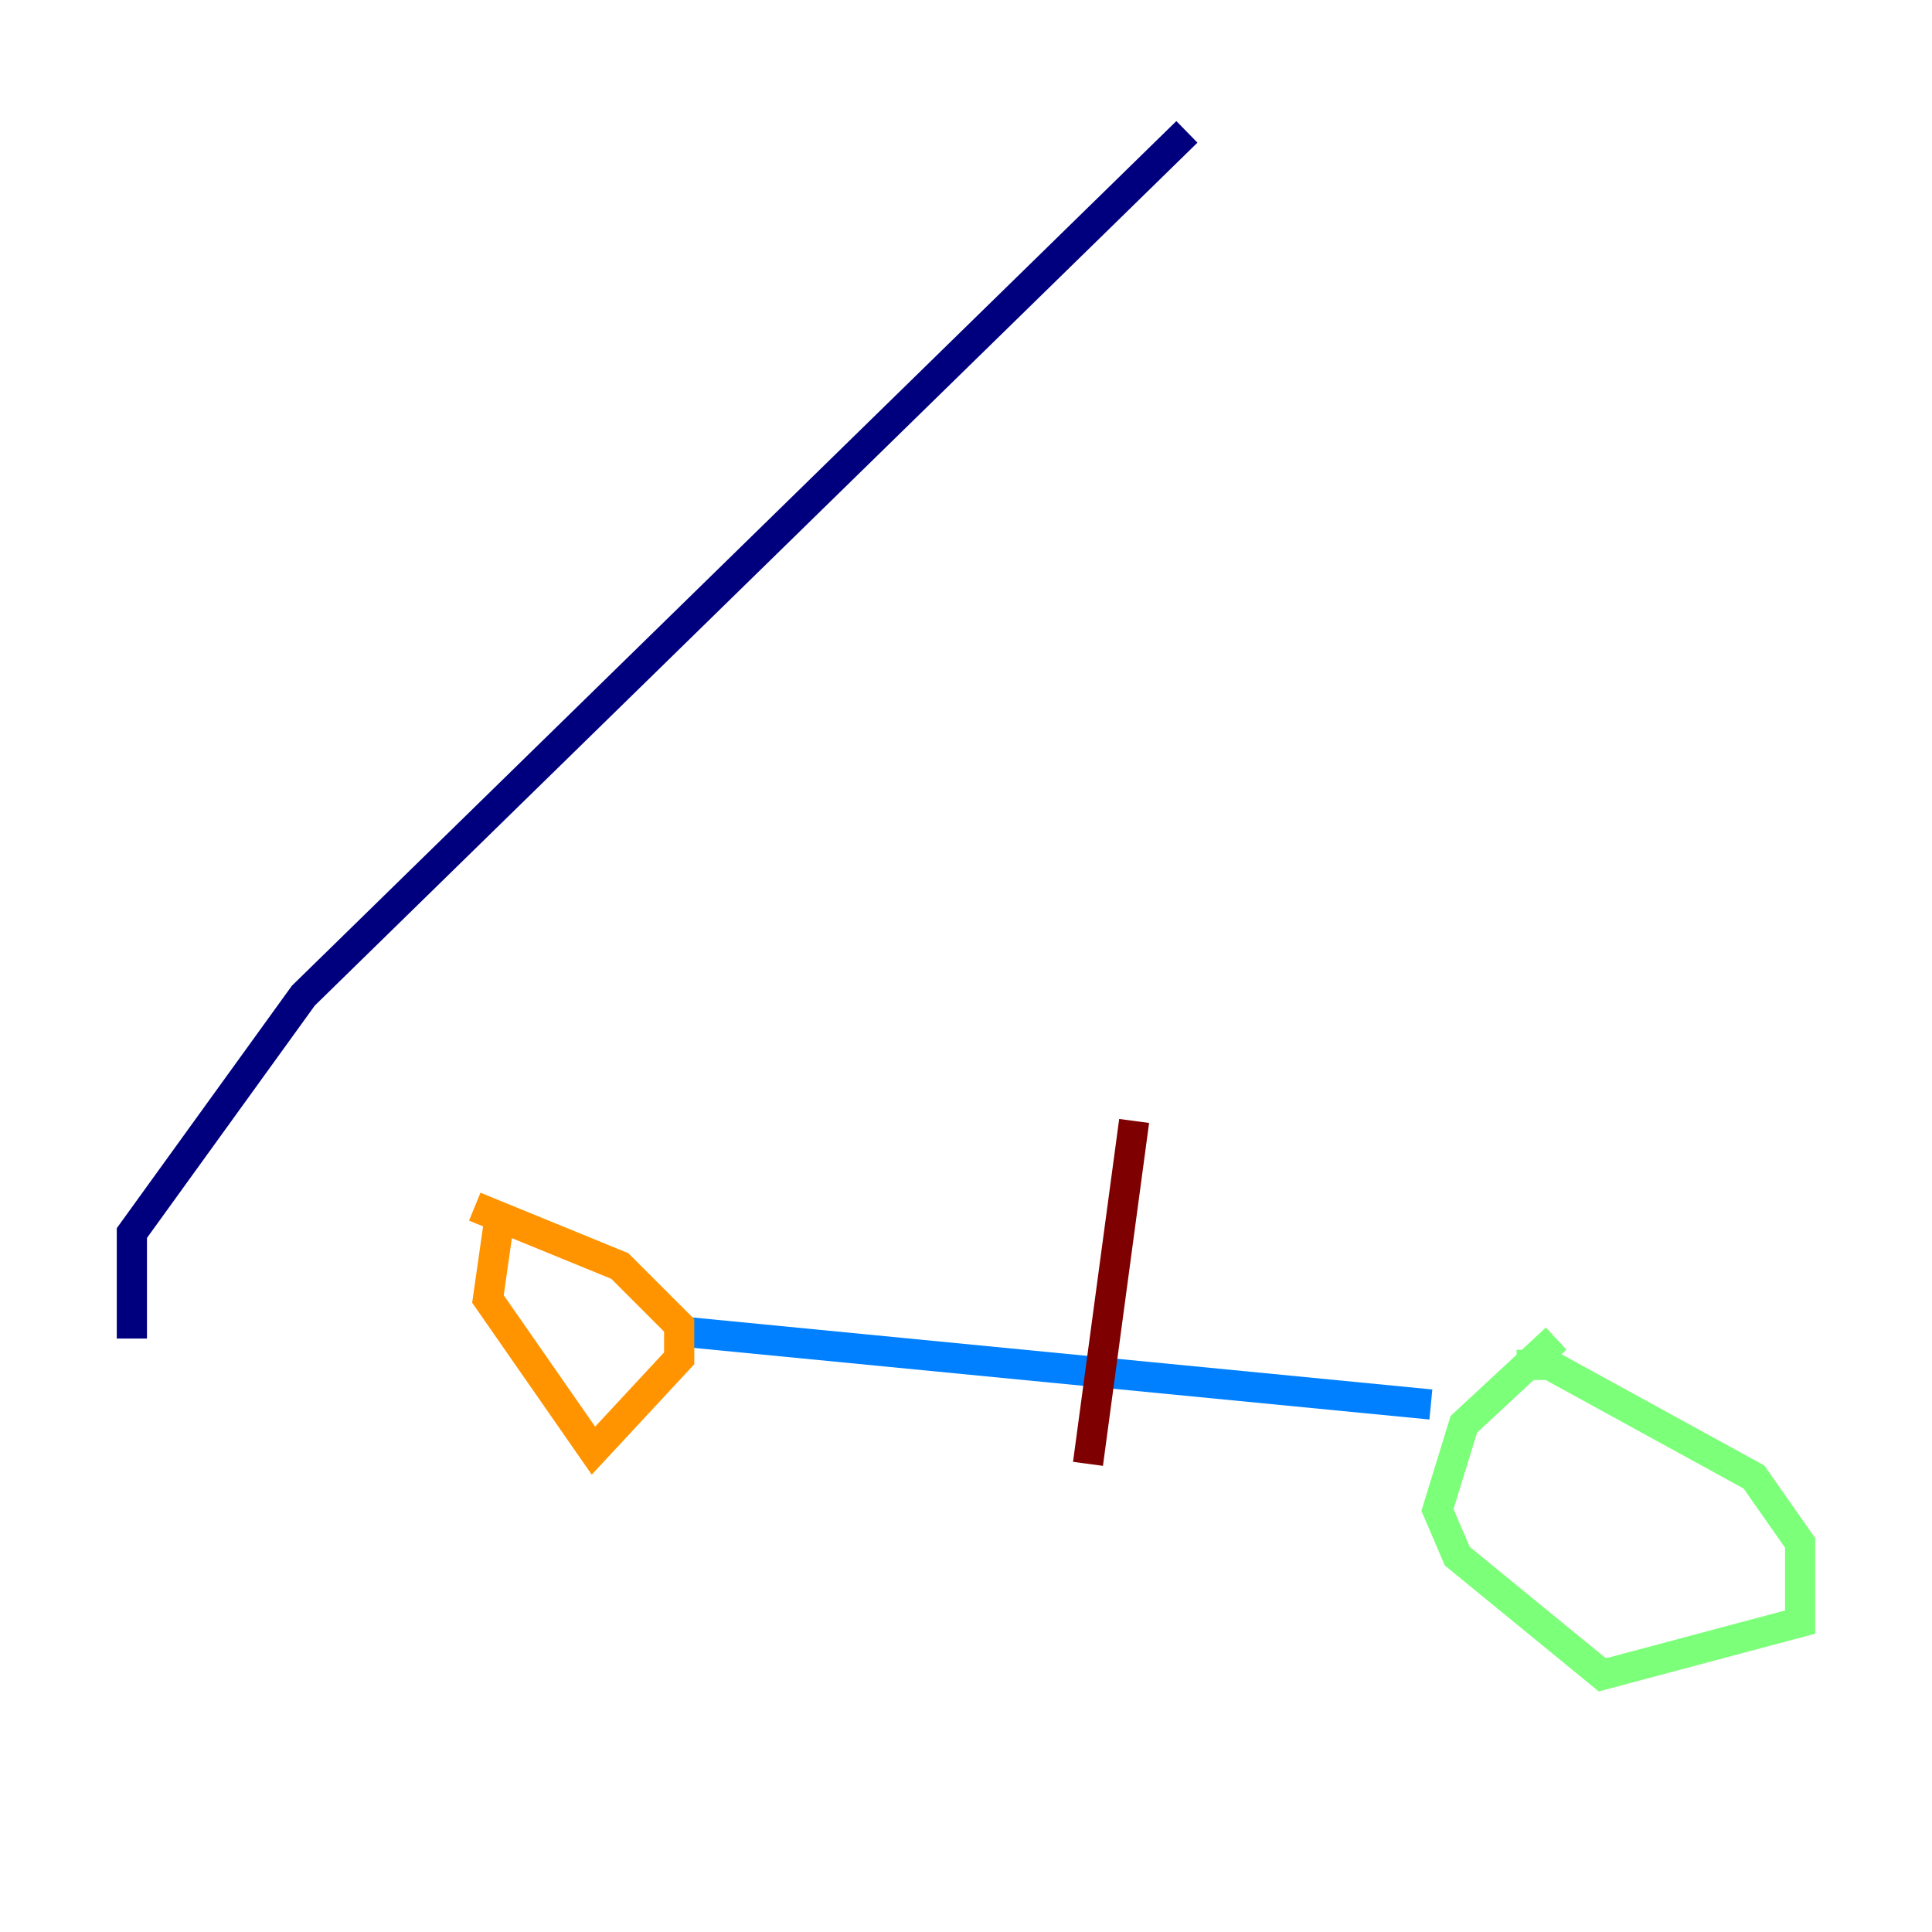 <?xml version="1.0" encoding="utf-8" ?>
<svg baseProfile="tiny" height="128" version="1.2" viewBox="0,0,128,128" width="128" xmlns="http://www.w3.org/2000/svg" xmlns:ev="http://www.w3.org/2001/xml-events" xmlns:xlink="http://www.w3.org/1999/xlink"><defs /><polyline fill="none" points="8.737,88.683 8.737,81.693 20.096,65.966 78.635,8.737" stroke="#00007f" stroke-width="2" /><polyline fill="none" points="45.433,88.246 94.799,93.051" stroke="#0080ff" stroke-width="2" /><polyline fill="none" points="103.099,88.683 96.983,94.362 95.236,100.041 96.546,103.099 106.157,110.963 119.263,107.468 119.263,102.225 116.205,97.857 102.662,90.43 100.478,90.43" stroke="#7cff79" stroke-width="2" /><polyline fill="none" points="33.201,79.945 32.328,86.061 39.317,96.109 44.997,89.993 44.997,87.809 41.065,83.877 31.454,79.945" stroke="#ff9400" stroke-width="2" /><polyline fill="none" points="75.14,74.266 72.082,96.983" stroke="#7f0000" stroke-width="2" /></svg>